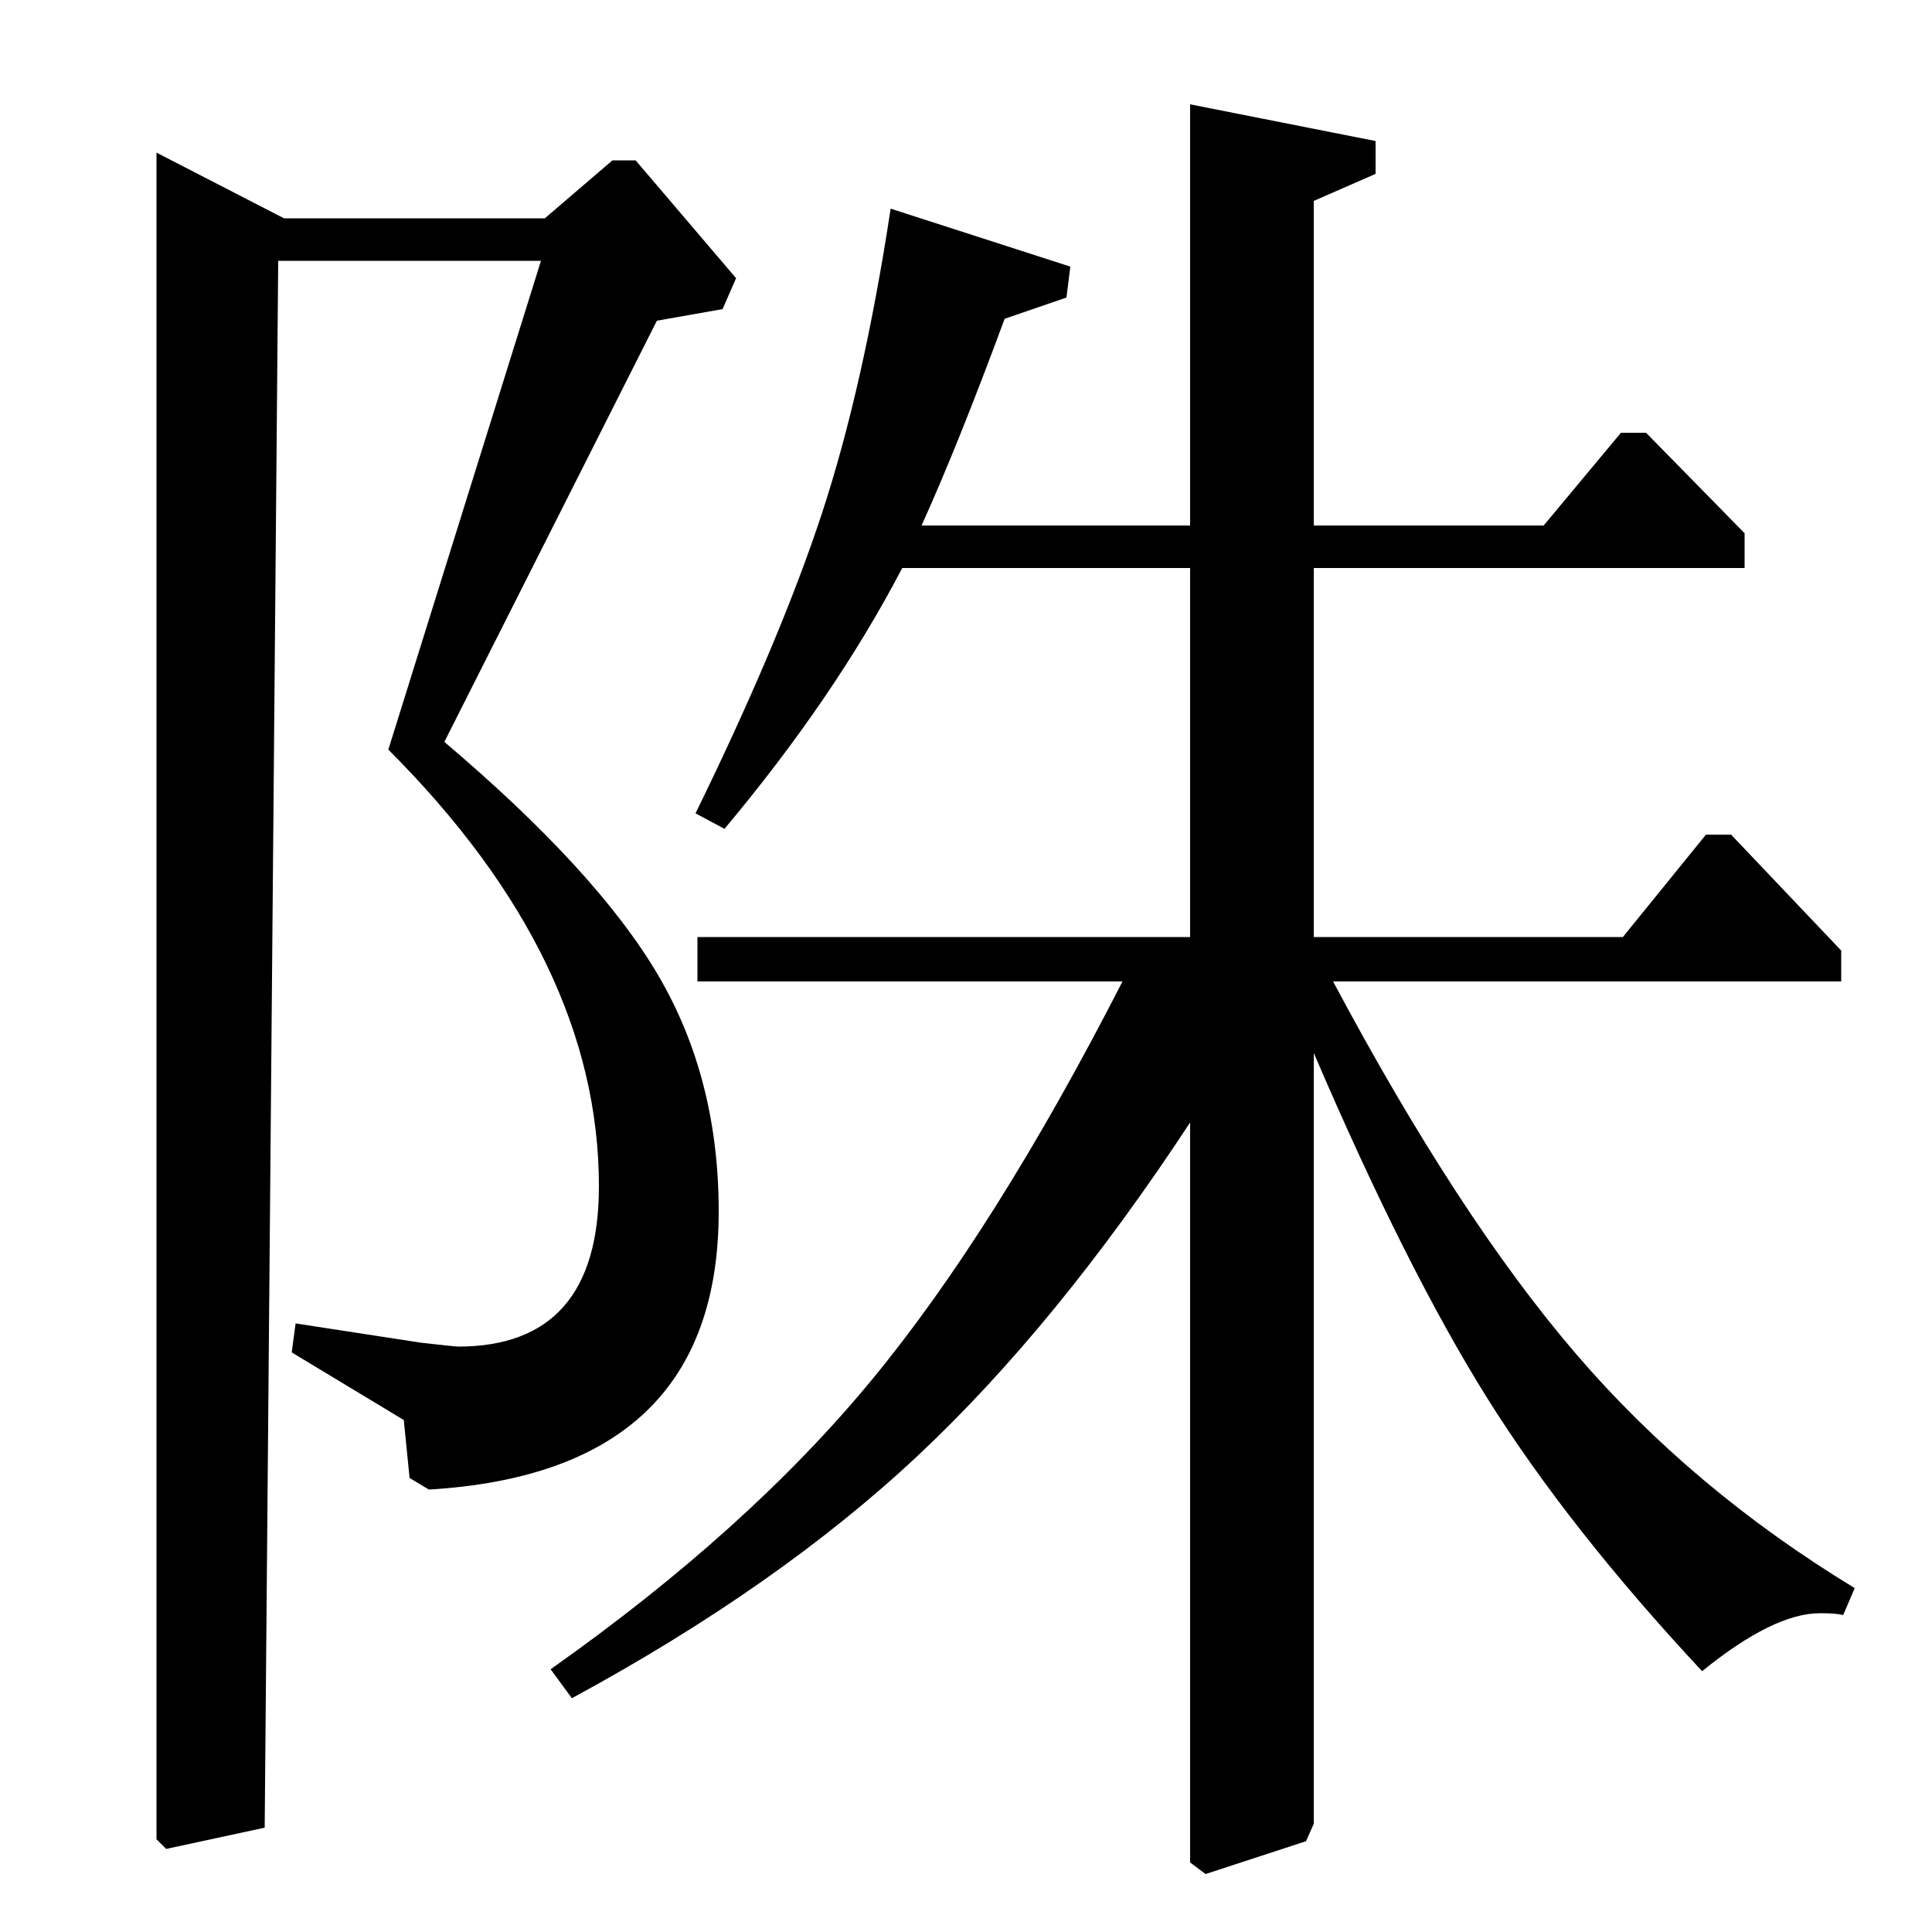 <?xml version="1.0" standalone="no"?>
<!DOCTYPE svg PUBLIC "-//W3C//DTD SVG 1.1//EN" "http://www.w3.org/Graphics/SVG/1.1/DTD/svg11.dtd" >
<svg xmlns="http://www.w3.org/2000/svg" xmlns:xlink="http://www.w3.org/1999/xlink" version="1.1" viewBox="0 -140 1000 1000">
  <g transform="matrix(1 0 0 -1 0 860)">
   <path fill="currentColor"
d="M616 515v191h-149q-35 -67 -92 -135l-15 8q44 90 65.5 155.5t35.5 157.5l93 -30l-2 -16l-32 -11q-24 -65 -43 -107h139v218l96 -19v-17l-32 -14v-168h119l40 48h13l51 -52v-18h-223v-191h160l43 53h13l57 -60v-16h-263q65 -122 125.5 -192.5t144.5 -121.5l-6 -14
q-3 1 -12 1q-24 0 -61 -30q-69 74 -111 141t-90 179v-399l-4 -9l-52 -17l-8 6v383q-69 -105 -141 -172.5t-179 -125.5l-11 15q102 72 166 149.5t130 206.5h-220v23h255zM144 865l-7 -811l-51 -11l-5 5v873l66 -34h135l35 30h12l52 -61l-7 -16l-34 -6l-110 -218
q79 -67 110.5 -120.5t31.5 -122.5q0 -135 -150 -144l-10 6l-3 30l-58 35l2 15l65 -10q18 -2 19 -2q73 0 73 83q0 117 -109 226l79 253h-136z" />
  </g>

</svg>
